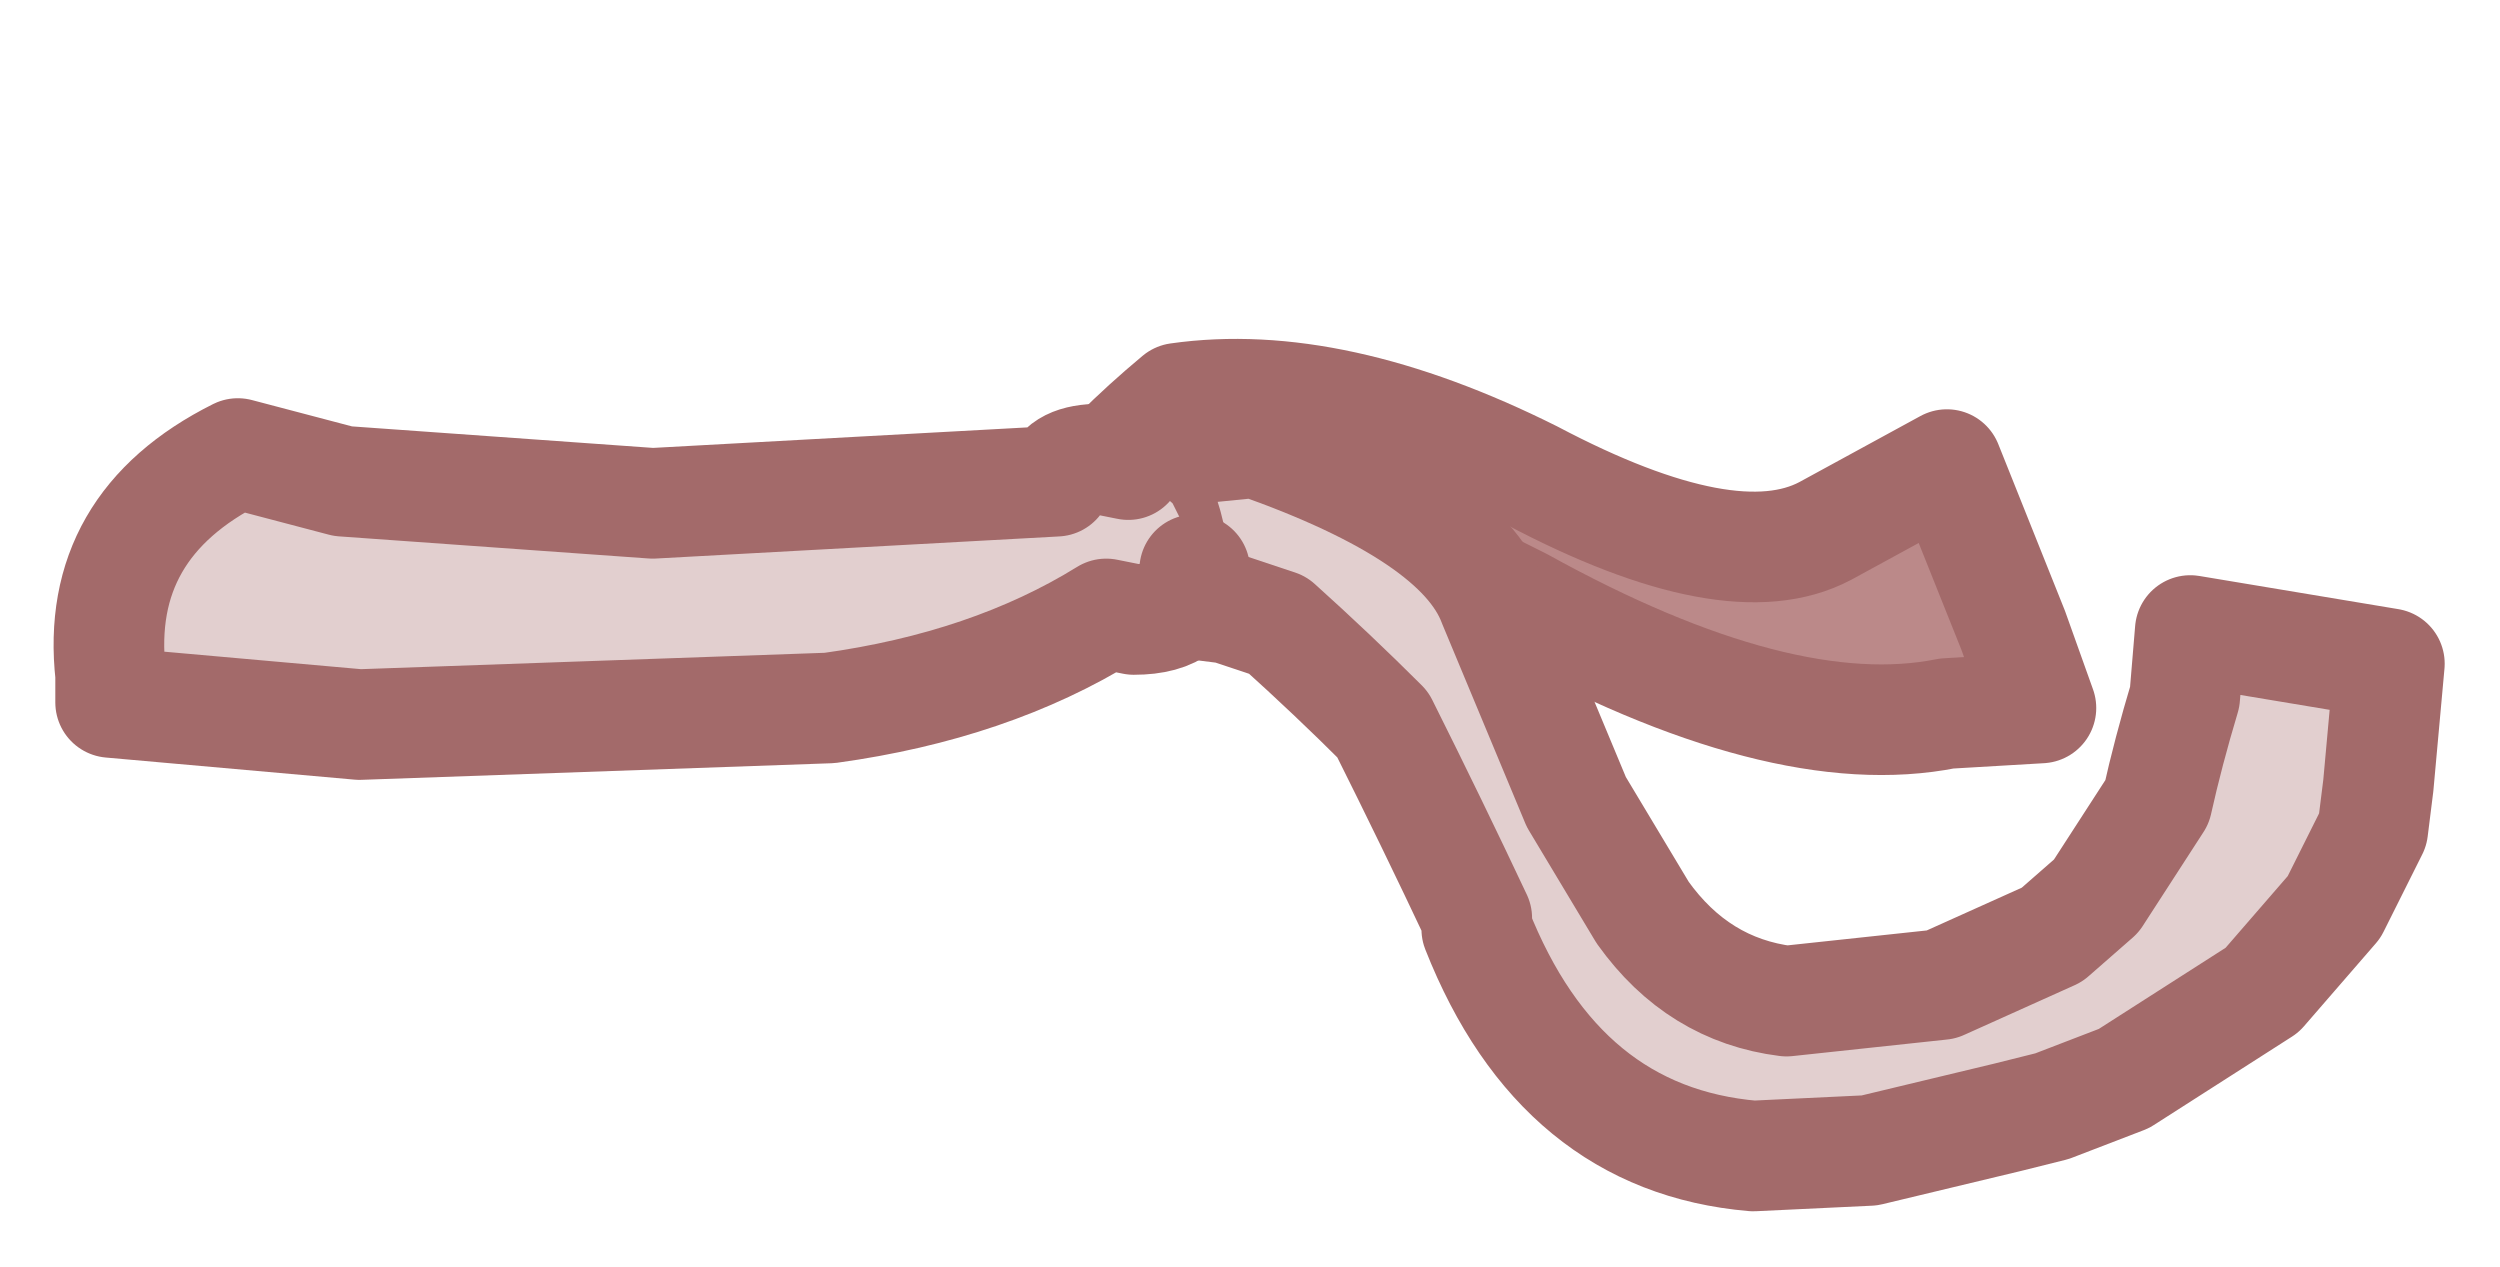<?xml version="1.0" encoding="UTF-8" standalone="no"?>
<svg xmlns:xlink="http://www.w3.org/1999/xlink" height="11.45px" width="22.6px" xmlns="http://www.w3.org/2000/svg">
  <g id="morphshape0" transform="matrix(1.0, 0.0, 0.0, 1.0, 1, 0.2)">
    <path d="M9.1 3.9 Q9.2 4.0 9.3 4.05 L9.4 4.15 9.5 4.3 Q10.3 3.95 12.45 5.1 L12.75 5.25 Q15.1 6.55 16.6 6.25 L17.45 6.2 17.2 5.5 16.6 4.0 15.5 4.6 Q14.65 5.05 12.85 4.1 11.05 3.2 9.65 3.4 9.35 3.65 9.1 3.9" fill="#bb8989" fill-rule="evenodd" stroke="none"/>
    <path d="M9.1 3.9 Q9.35 3.65 9.65 3.4 11.05 3.2 12.85 4.1 14.65 5.05 15.5 4.6 L16.6 4.0 17.2 5.5 17.45 6.2 16.6 6.25 Q15.1 6.55 12.75 5.25 L12.45 5.1 Q10.3 3.95 9.5 4.3 L9.4 4.15 9.3 4.05 Q9.2 4.0 9.1 3.9 9.35 3.65 9.65 3.4 11.05 3.2 12.85 4.1 14.65 5.05 15.5 4.6 L16.6 4.0 17.2 5.5 17.45 6.2 16.6 6.25 Q15.1 6.55 12.75 5.25 L12.45 5.1 Q10.3 3.95 9.5 4.3 L9.4 4.15 9.3 4.05 Q9.2 4.0 9.1 3.9 Z" fill="none" stroke="#a36a6a" stroke-linecap="round" stroke-linejoin="round" stroke-width="1"/>
  </g>
  <g id="morphshape1" transform="matrix(1.0, 0.0, 0.0, 1.0, 1, 0.2)">
    <path d="M9.35 3.9 L9.35 3.9 9.55 4.55 9.6 4.75 9.7 5.25 10.1 5.3 10.55 5.45 Q11.05 5.9 11.5 6.35 11.95 7.25 12.35 8.1 L12.35 8.2 Q13.1 10.1 14.85 10.25 L15.9 10.2 17.15 9.9 17.55 9.8 18.2 9.55 19.45 8.75 20.1 8.0 20.45 7.3 20.5 6.9 20.6 5.8 18.8 5.5 18.75 6.1 Q18.6 6.6 18.5 7.05 L17.95 7.9 17.55 8.25 16.55 8.7 15.15 8.85 Q14.35 8.75 13.85 8.05 L13.25 7.05 12.5 5.25 Q12.2 4.45 10.35 3.8 L9.35 3.9" fill="#e2cfcf" fill-rule="evenodd" stroke="none"/>
    <path d="M9.35 3.9 L10.35 3.8 Q12.2 4.45 12.5 5.25 L13.25 7.05 13.85 8.05 Q14.35 8.75 15.15 8.85 L16.55 8.7 17.55 8.25 17.95 7.9 18.5 7.05 Q18.6 6.6 18.75 6.1 L18.8 5.5 20.6 5.8 20.5 6.9 20.45 7.3 20.1 8.0 19.45 8.75 18.2 9.55 17.55 9.8 17.15 9.9 15.9 10.2 14.85 10.25 Q13.1 10.1 12.35 8.2 L12.35 8.1 Q11.95 7.25 11.5 6.35 11.05 5.9 10.55 5.45 L10.1 5.3 9.7 5.25 9.6 4.75 9.55 4.55 9.35 3.9 10.35 3.8 Q12.2 4.45 12.5 5.25 L13.25 7.05 13.85 8.05 Q14.35 8.75 15.15 8.85 L16.55 8.7 17.55 8.25 17.95 7.9 18.5 7.05 Q18.6 6.6 18.75 6.1 L18.8 5.5 20.6 5.8 20.5 6.9 20.45 7.3 20.1 8.0 19.45 8.75 18.2 9.55 17.55 9.8 17.15 9.9 15.9 10.2 14.85 10.25 Q13.1 10.1 12.35 8.2 L12.35 8.1 Q11.95 7.25 11.5 6.35 11.05 5.9 10.55 5.45 L10.1 5.3 9.7 5.25 9.6 4.75 9.55 4.55 9.35 3.9 9.35 3.9 Z" fill="none" stroke="#a36a6a" stroke-linecap="round" stroke-linejoin="round" stroke-width="1"/>
  </g>
  <g id="shape0" transform="matrix(1.0, 0.0, 0.0, 1.0, 1, 0.2)">
    <path d="M9.2 4.0 L9.6 4.35 9.7 4.55 9.75 4.65 9.8 4.9 9.8 4.95 Q9.8 5.4 9.25 5.4 L9.0 5.35 Q7.95 6.0 6.5 6.2 L2.25 6.35 0.0 6.15 0.0 5.9 Q-0.15 4.55 1.15 3.9 L2.1 4.15 4.9 4.35 8.55 4.15 Q8.6 3.95 8.95 3.95 L9.2 4.0" fill="#e2cfcf" fill-rule="evenodd" stroke="none"/>
    <path d="M9.8 4.95 Q9.8 5.4 9.25 5.4 L9.0 5.35 Q7.95 6.0 6.5 6.2 L2.25 6.35 0.0 6.15 0.0 5.9 Q-0.15 4.55 1.15 3.9 L2.1 4.15 4.9 4.35 8.55 4.15 Q8.6 3.95 8.95 3.95 L9.2 4.0" fill="none" stroke="#a36a6a" stroke-linecap="round" stroke-linejoin="round" stroke-width="1"/>
  </g>
</svg>
